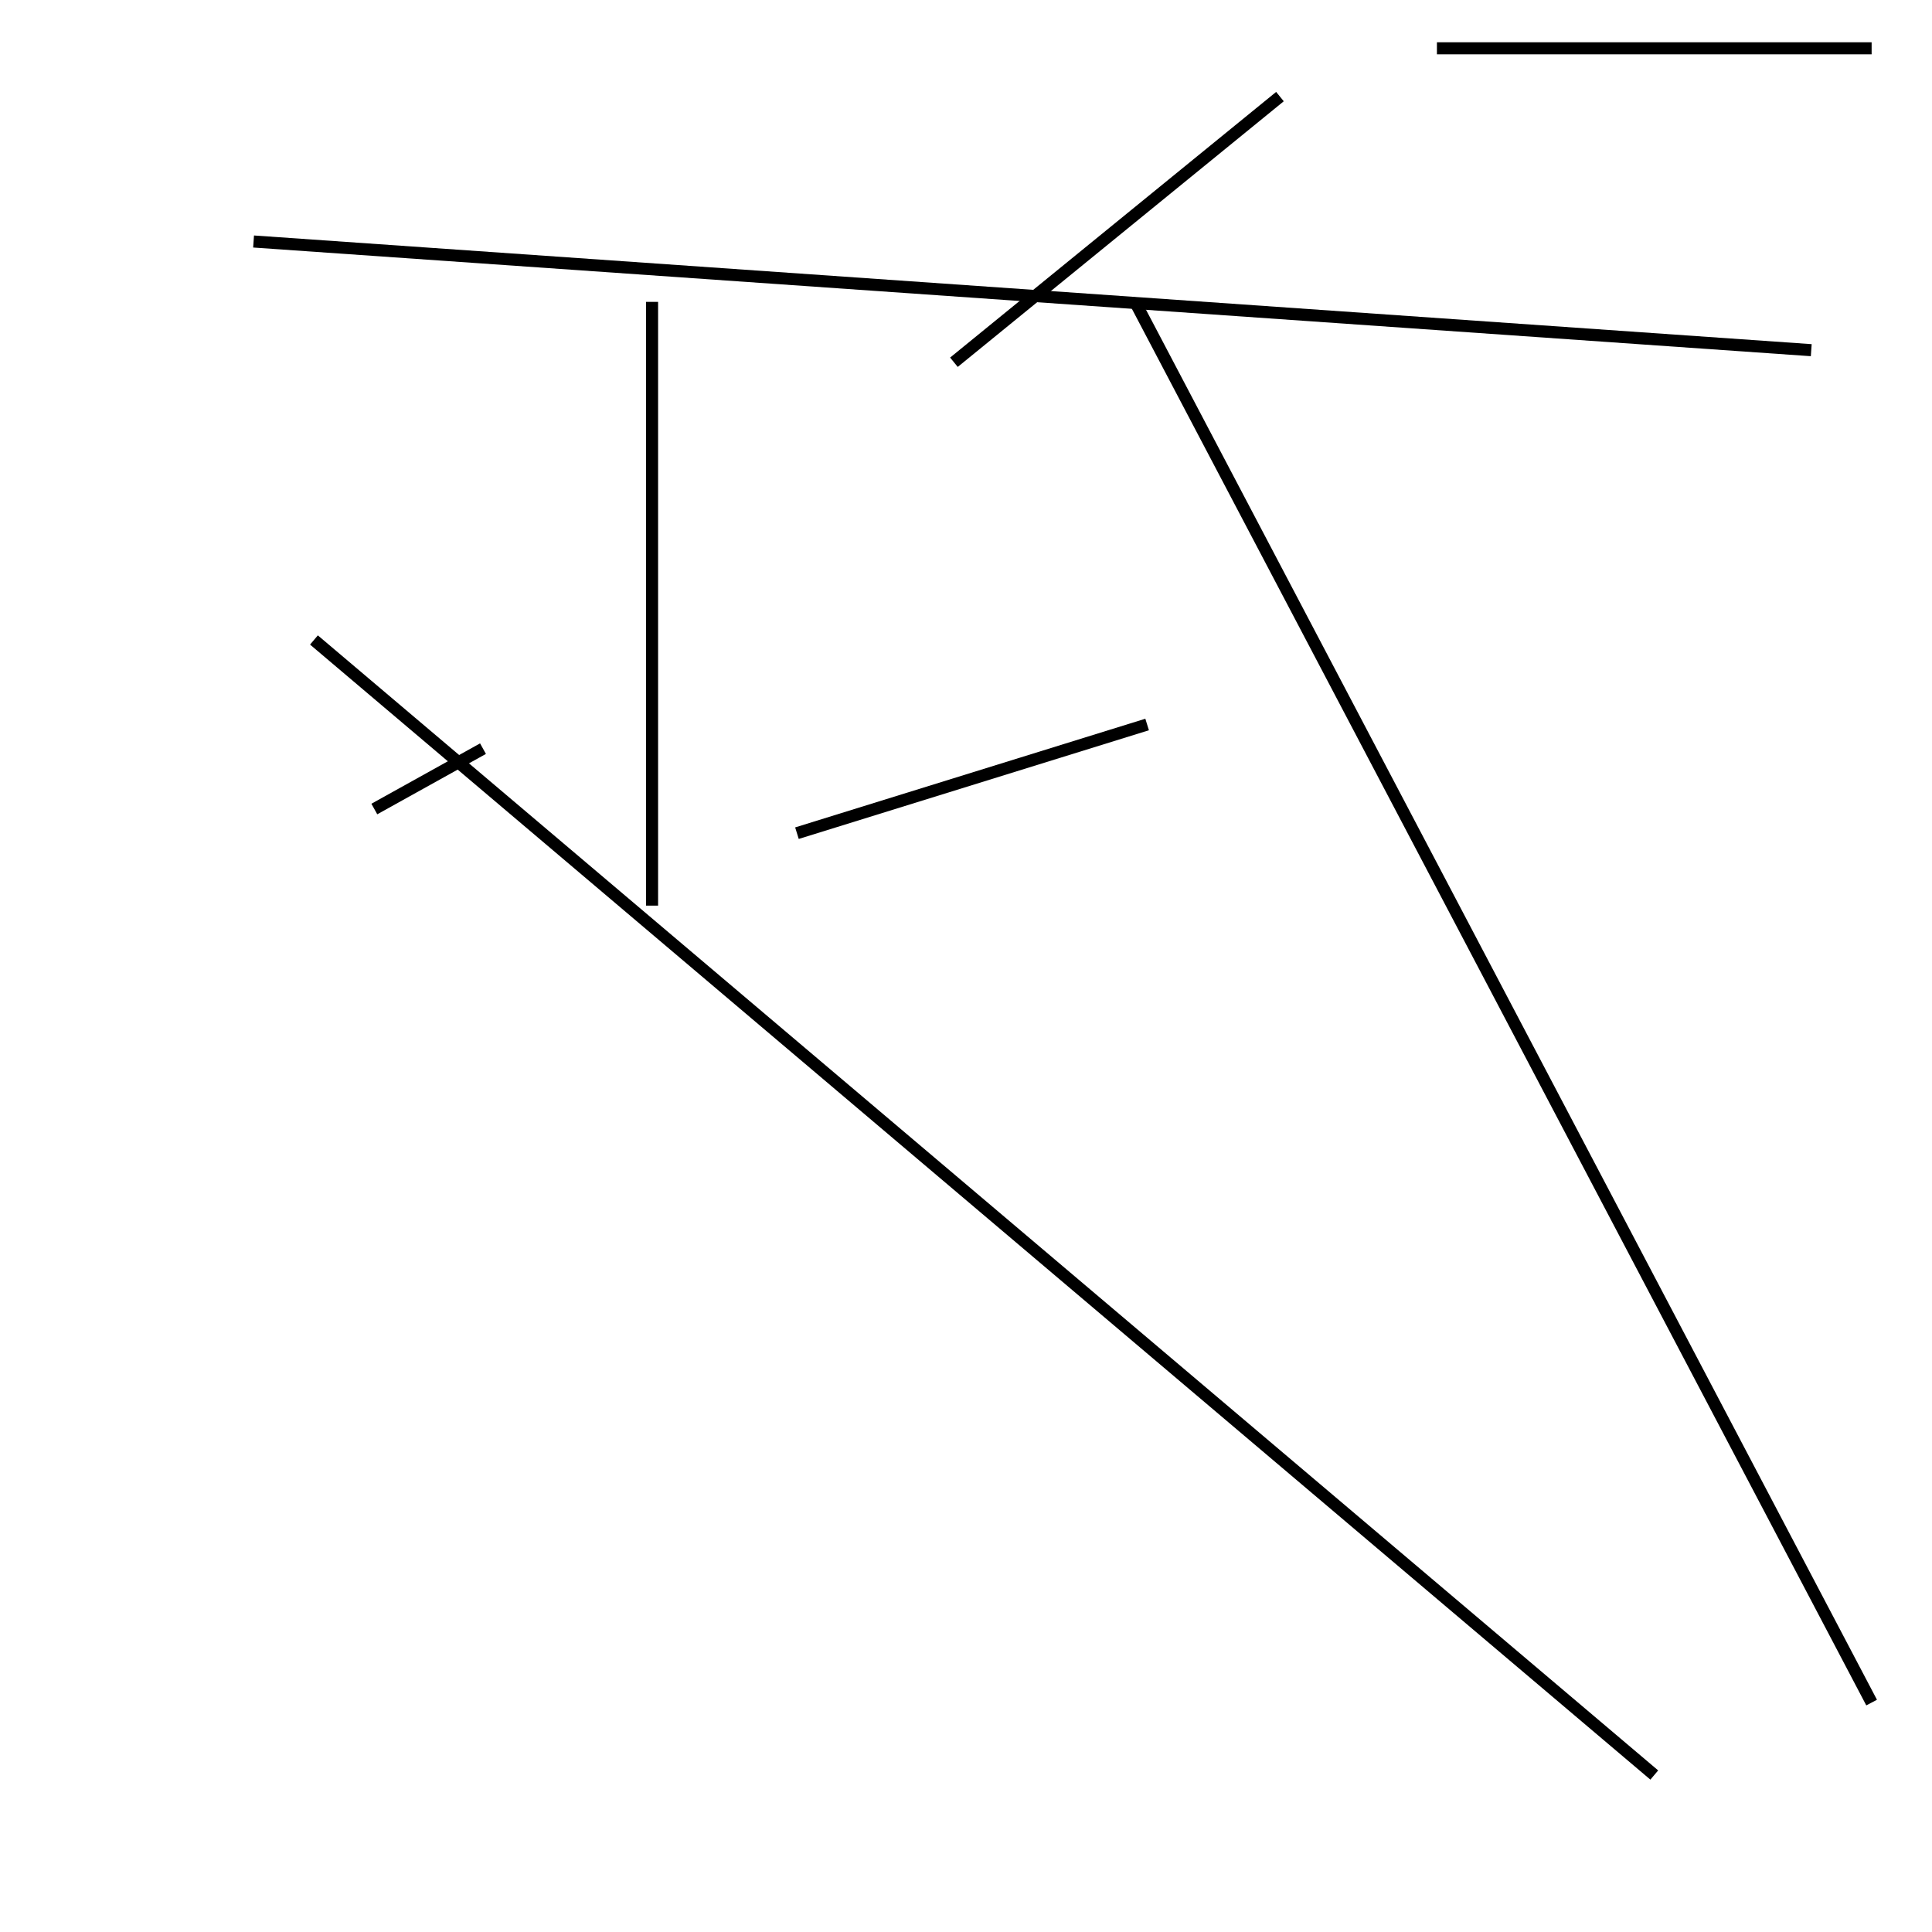 <?xml version="1.0" encoding="utf-8" ?>
<svg baseProfile="full" height="160" version="1.1" width="160" xmlns="http://www.w3.org/2000/svg" xmlns:ev="http://www.w3.org/2001/xml-events" xmlns:xlink="http://www.w3.org/1999/xlink"><defs /><line stroke="black" stroke-width="1" x1="95" x2="66" y1="60" y2="69" /><line stroke="black" stroke-width="1" x1="26" x2="137" y1="53" y2="147" /><line stroke="black" stroke-width="1" x1="94" x2="155" y1="25" y2="141" /><line stroke="black" stroke-width="1" x1="40" x2="31" y1="62" y2="67" /><line stroke="black" stroke-width="1" x1="21" x2="150" y1="20" y2="29" /><line stroke="black" stroke-width="1" x1="155" x2="119" y1="4" y2="4" /><line stroke="black" stroke-width="1" x1="106" x2="79" y1="8" y2="30" /><line stroke="black" stroke-width="1" x1="54" x2="54" y1="75" y2="25" /></svg>